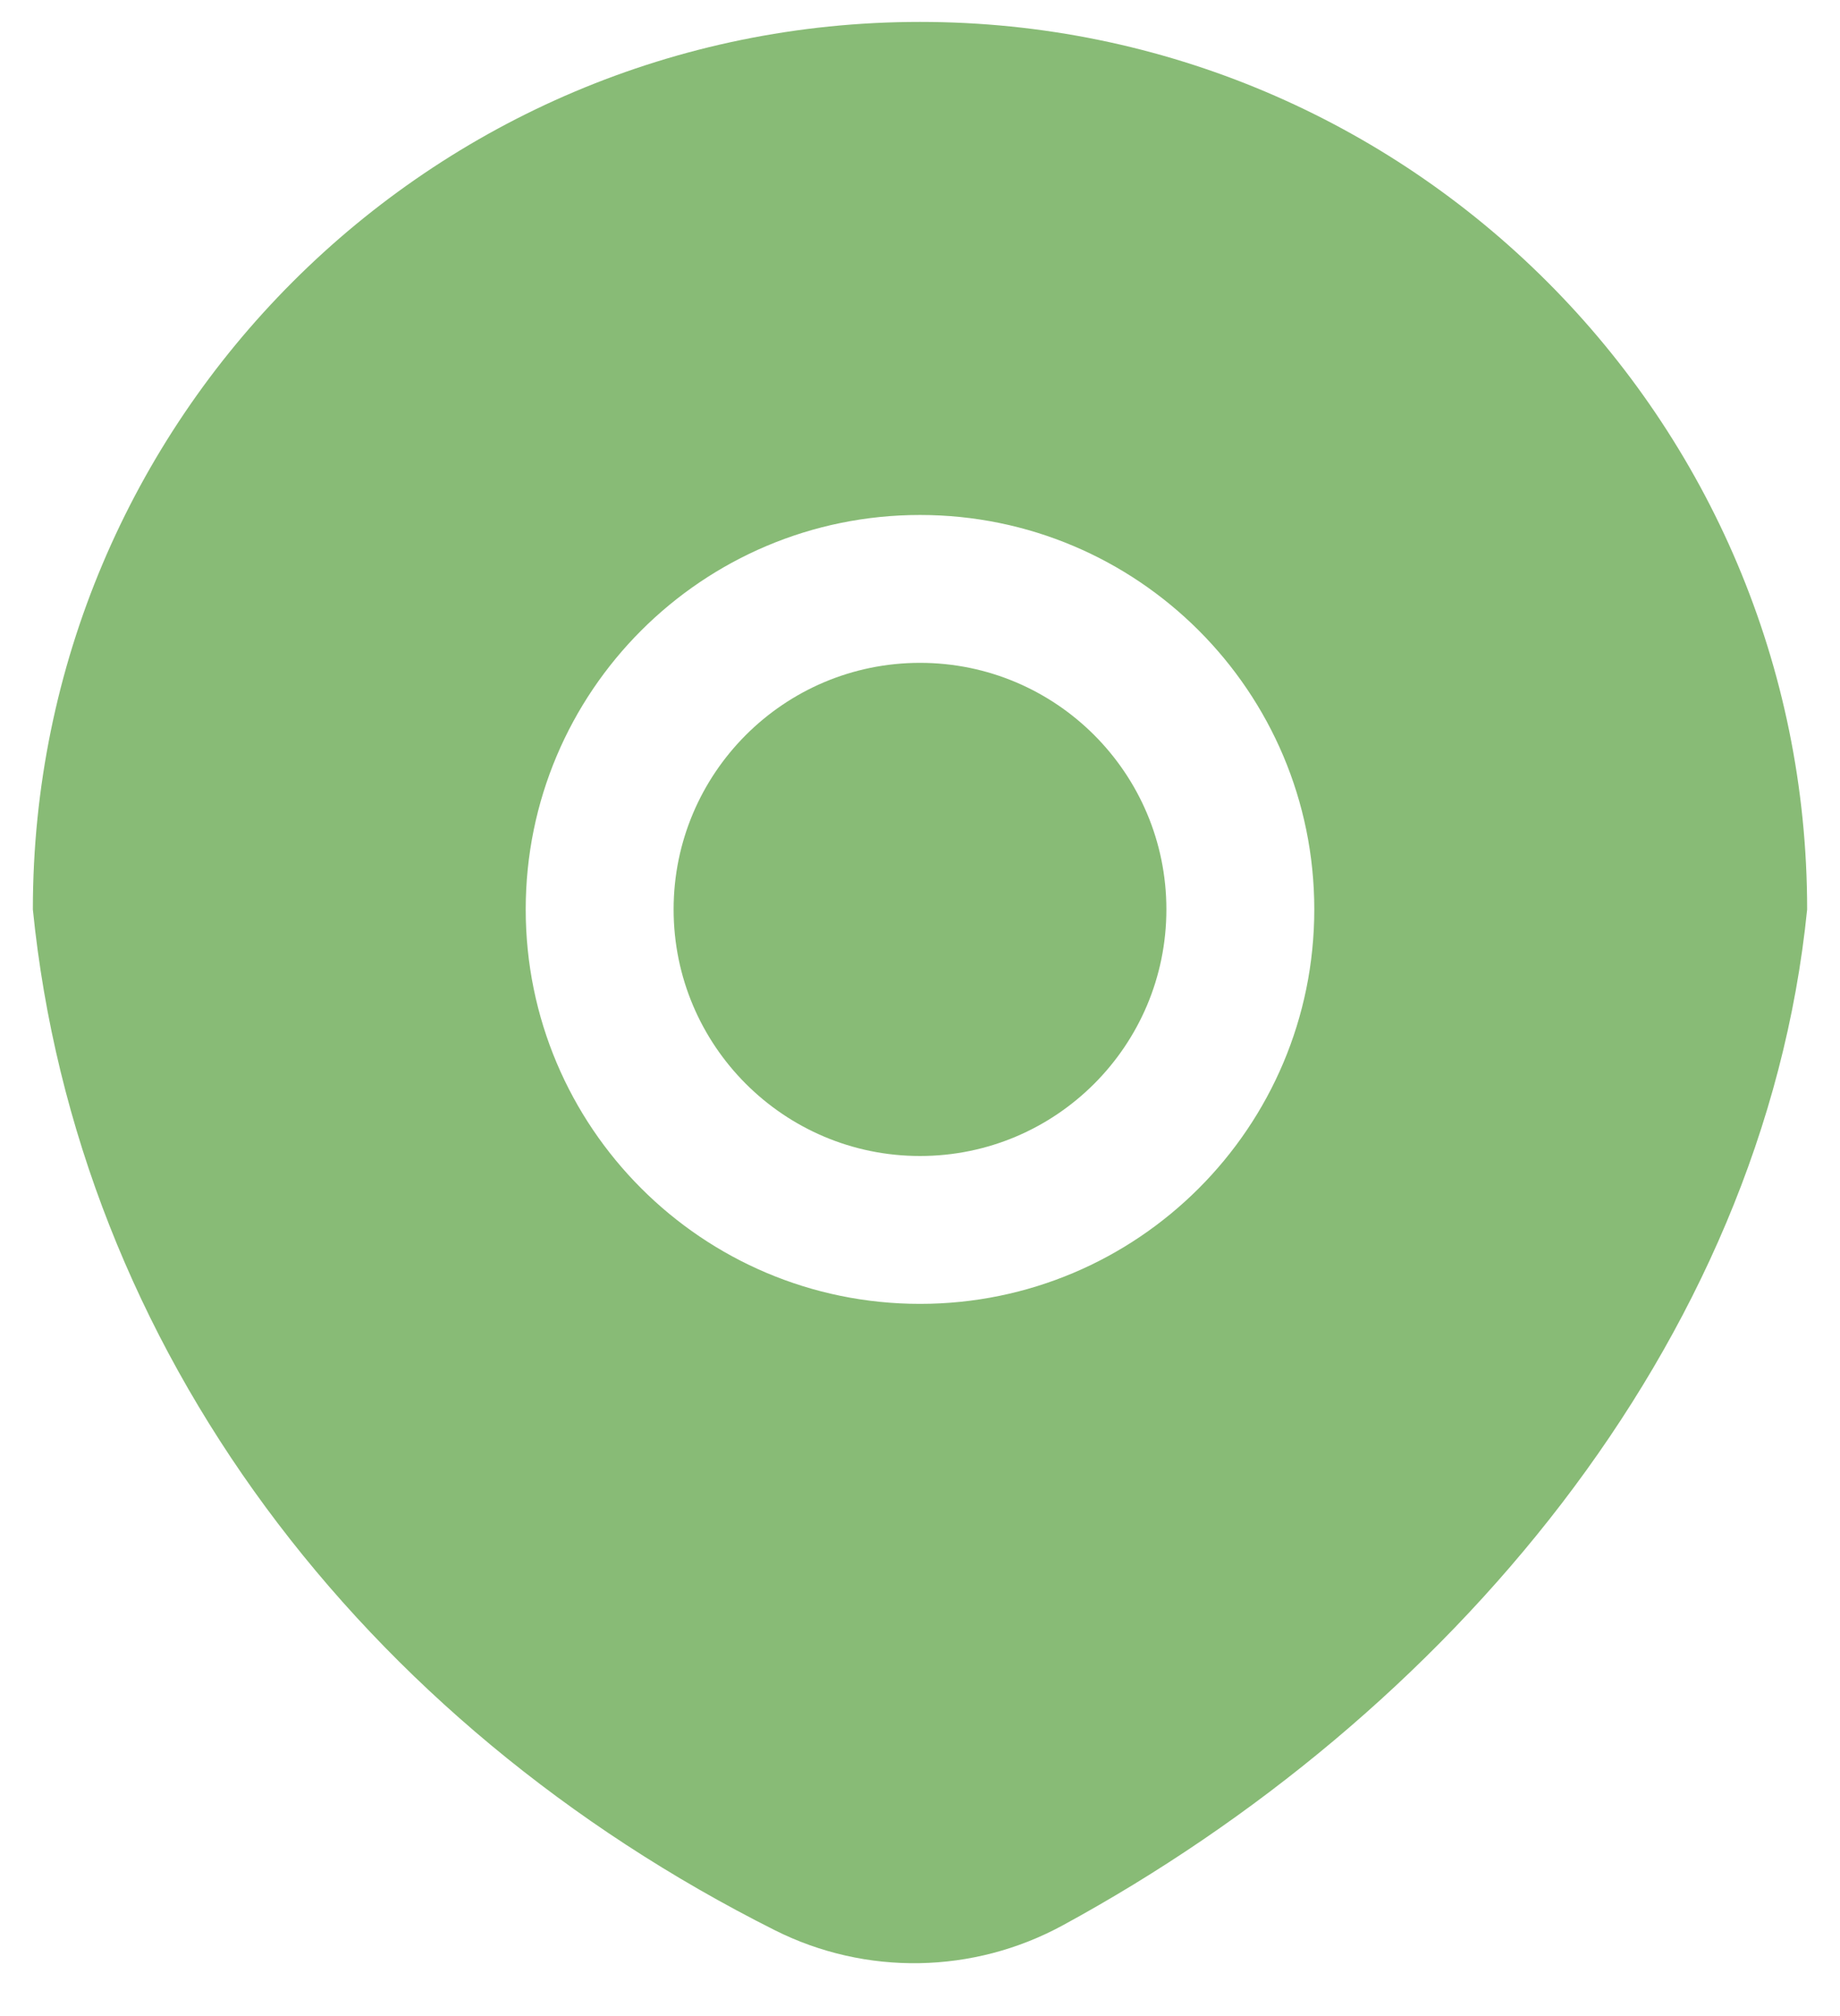 <svg width="21" height="23" viewBox="0 0 21 23" fill="none" xmlns="http://www.w3.org/2000/svg">
<path d="M13.312 10.375C13.312 11.928 12.053 13.188 10.5 13.188C8.947 13.188 7.688 11.928 7.688 10.375C7.688 8.822 8.947 7.562 10.5 7.562C12.053 7.562 13.312 8.822 13.312 10.375Z" fill="#88BB76"/>
<path fill-rule="evenodd" clip-rule="evenodd" d="M12.129 21.965C16.496 19.59 20.124 15.358 20.625 10.375C20.625 4.783 16.092 0.25 10.5 0.25C4.908 0.25 0.375 4.783 0.375 10.375C0.88 15.398 4.135 19.657 8.844 22.021C9.882 22.542 11.109 22.52 12.129 21.965ZM15 10.375C15 12.86 12.985 14.875 10.5 14.875C8.015 14.875 6 12.86 6 10.375C6 7.89 8.015 5.875 10.5 5.875C12.985 5.875 15 7.89 15 10.375Z" fill="#88BB76"/>
</svg>
